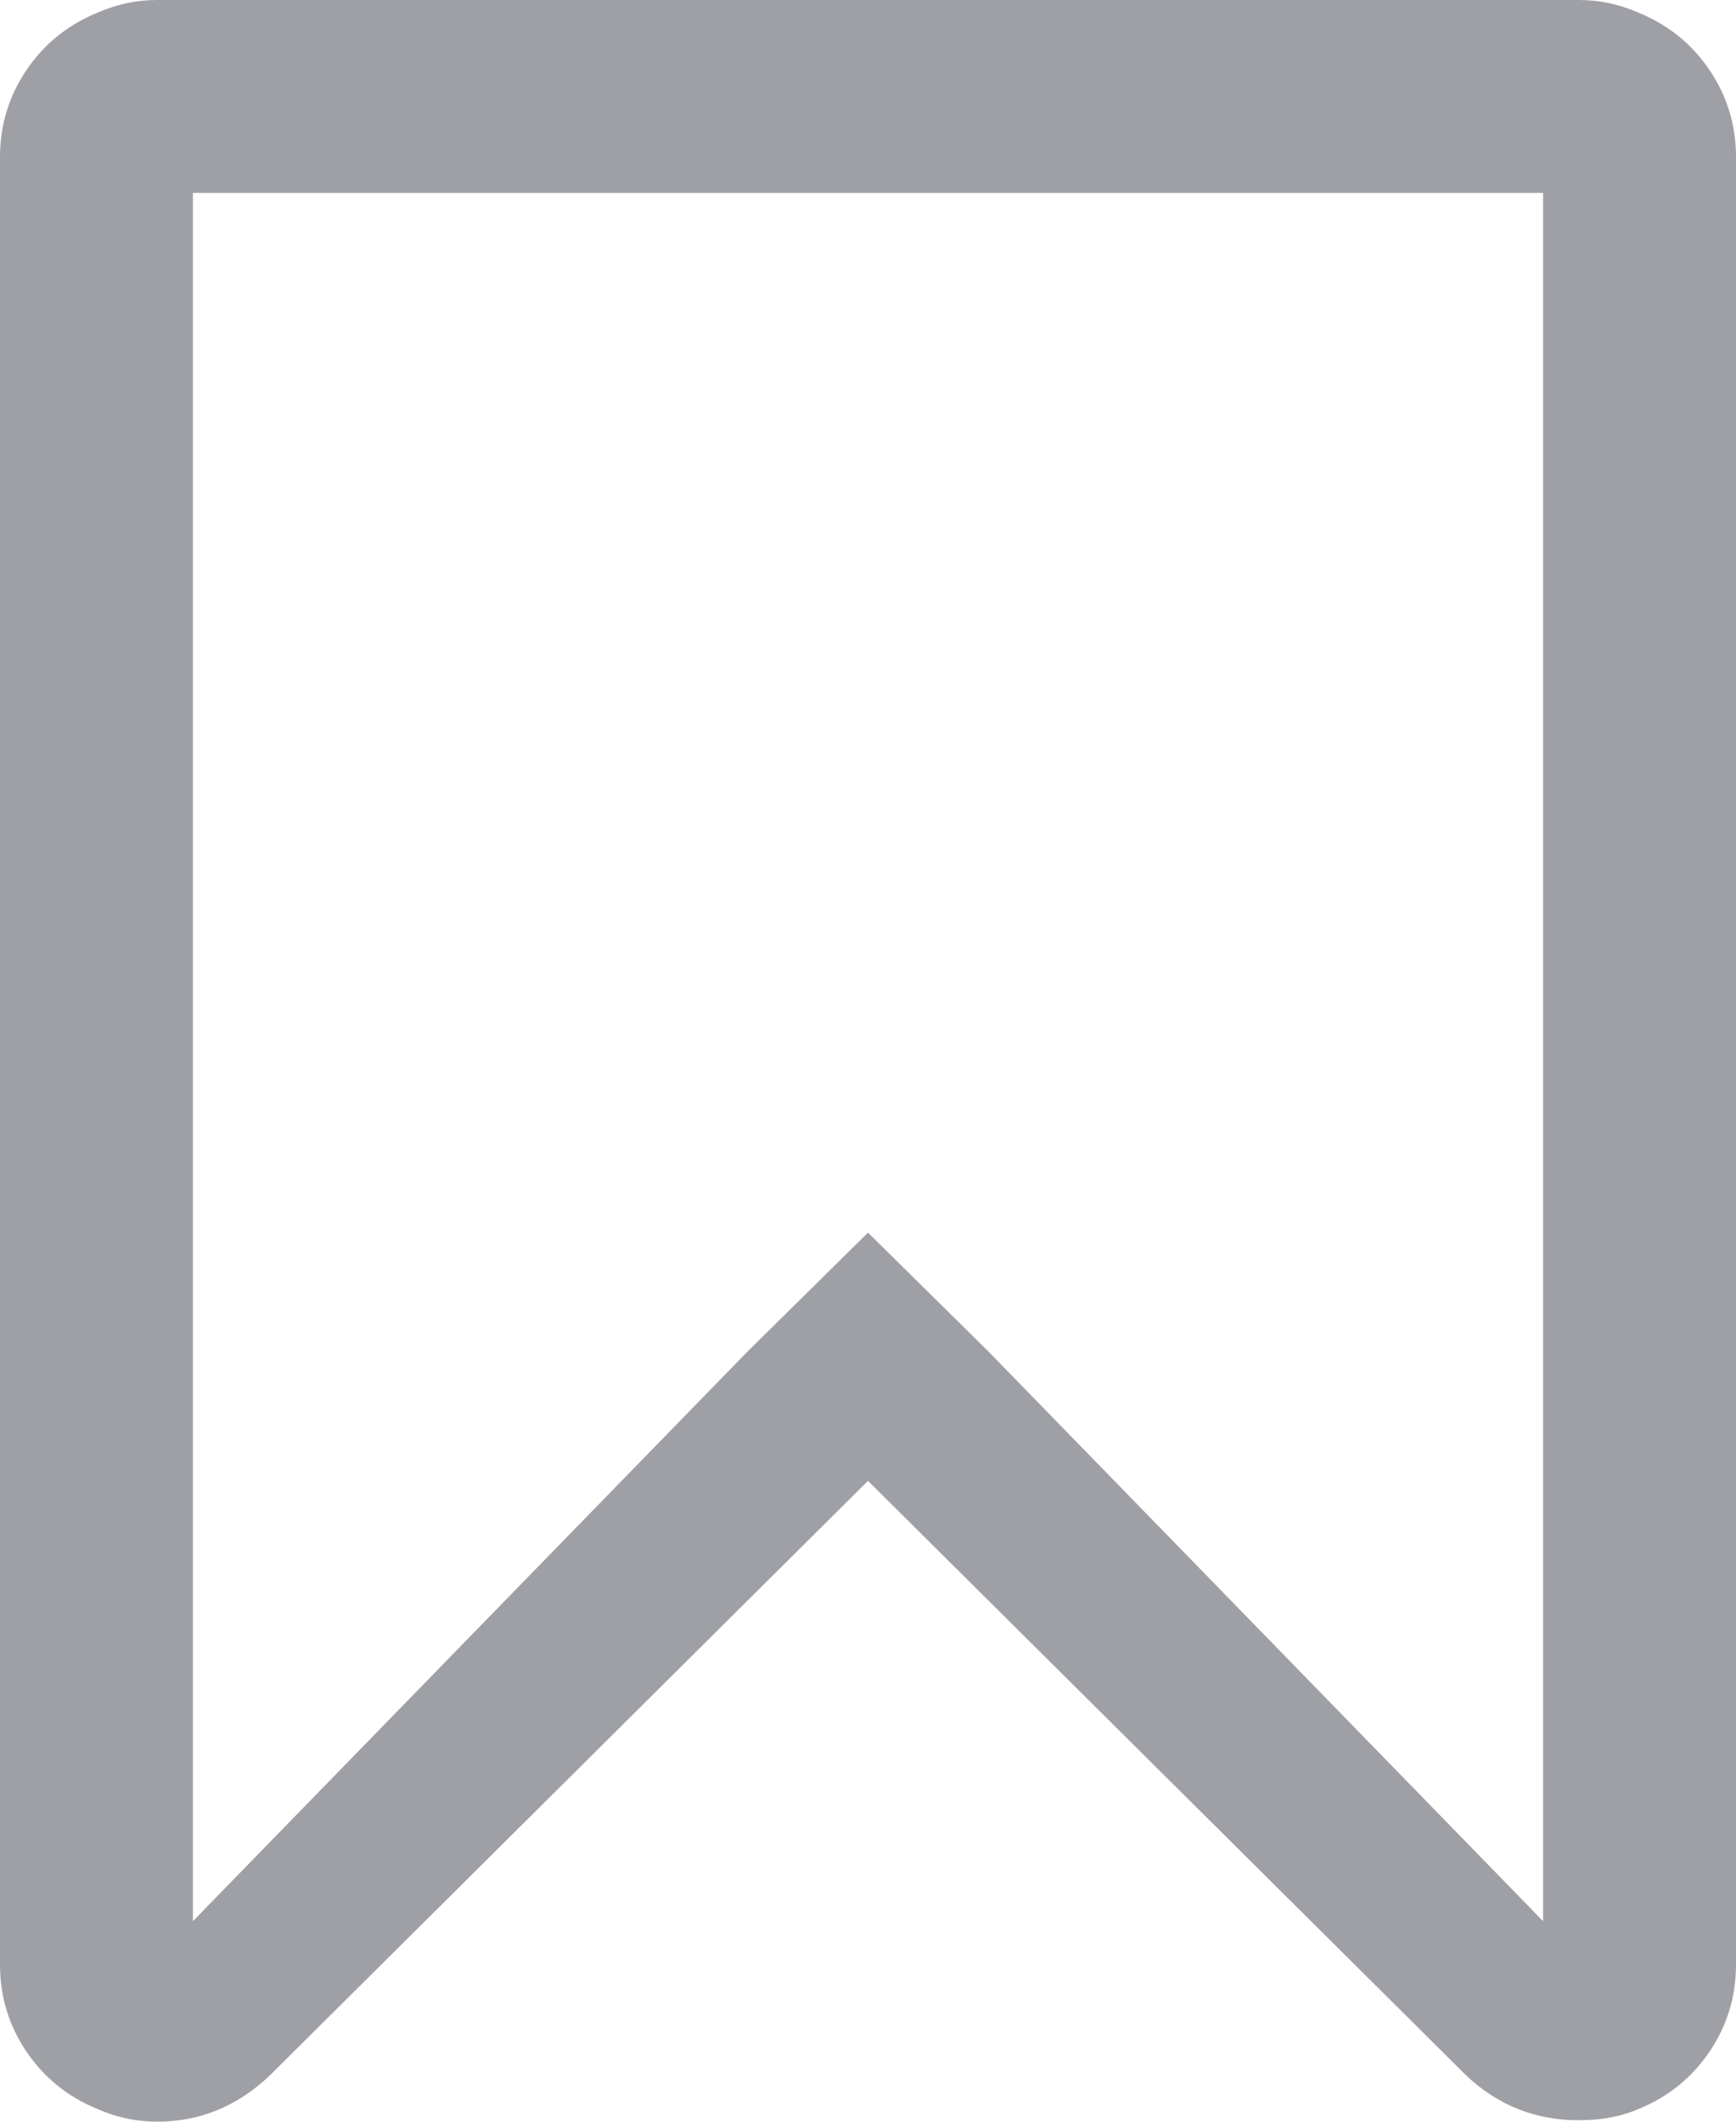 ﻿<?xml version="1.0" encoding="utf-8"?>
<svg version="1.1" xmlns:xlink="http://www.w3.org/1999/xlink" width="18px" height="22px" xmlns="http://www.w3.org/2000/svg">
  <g transform="matrix(1 0 0 1 -817 -975 )">
    <path d="M 16 19.921  L 16 2  L 2 2  L 2 19.921  L 7.748 14.017  L 9 12.781  L 10.252 14.017  L 16 19.921  Z M 1.631 0  L 16.369 0  C 16.584 0  16.791 0.044  16.988 0.131  C 17.297 0.257  17.543 0.456  17.726 0.727  C 17.909 0.998  18 1.299  18 1.629  L 18 20.371  C 18 20.701  17.909 21.002  17.726 21.273  C 17.543 21.544  17.297 21.743  16.988 21.869  C 16.809 21.947  16.603 21.985  16.369 21.985  C 15.919 21.985  15.53 21.83  15.202 21.52  L 9 15.355  L 2.798 21.52  C 2.461 21.84  2.072 22  1.631 22  C 1.416 22  1.209 21.956  1.012 21.869  C 0.703 21.743  0.457 21.544  0.274 21.273  C 0.091 21.002  0 20.701  0 20.371  L 0 1.629  C 0 1.299  0.091 0.998  0.274 0.727  C 0.457 0.456  0.703 0.257  1.012 0.131  C 1.209 0.044  1.416 0  1.631 0  Z " fill-rule="nonzero" fill="#9fa0a5" stroke="none" transform="matrix(1 0 0 1 817 975 )" />
  </g>
</svg>